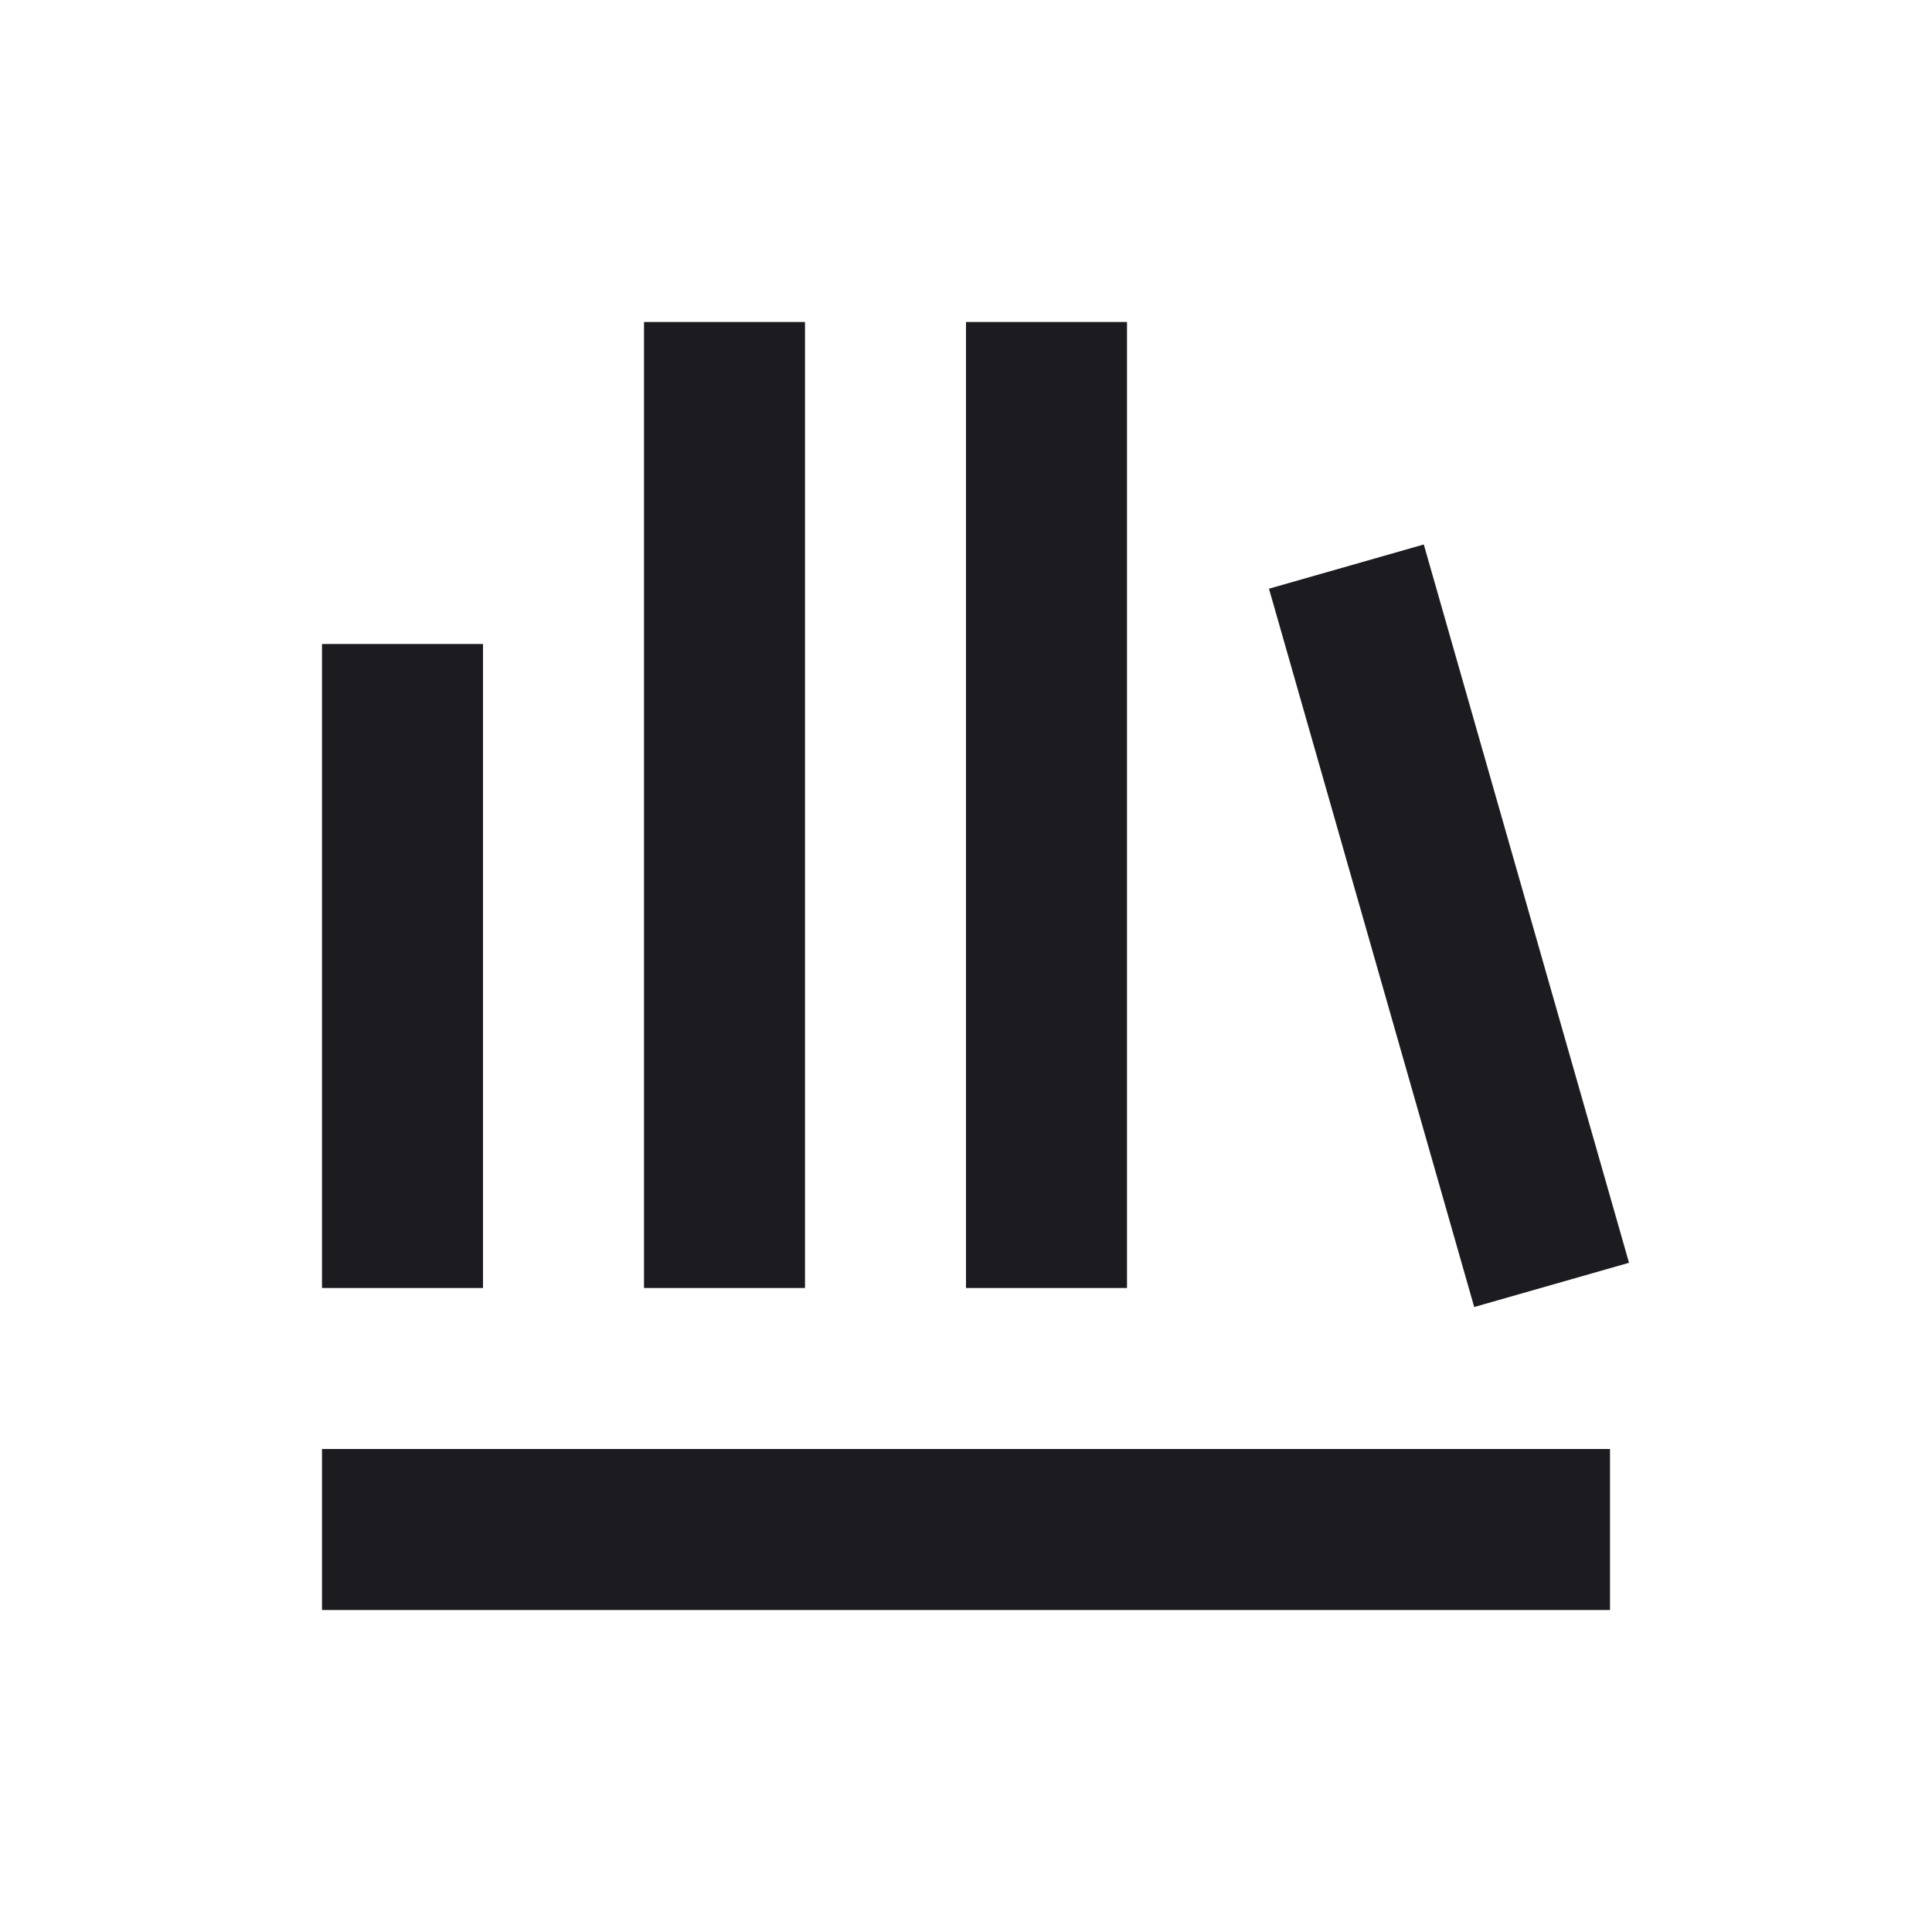 <svg width="24" height="24" viewBox="0 0 24 24" fill="none" xmlns="http://www.w3.org/2000/svg">
<path d="M5 15V9" stroke="#1C1B1F" stroke-width="2" stroke-linecap="square"/>
<path d="M5 19H19" stroke="#1C1B1F" stroke-width="2" stroke-linecap="square"/>
<path d="M9 15V5" stroke="#1C1B1F" stroke-width="2" stroke-linecap="square"/>
<path d="M13 15V5" stroke="#1C1B1F" stroke-width="2" stroke-linecap="square"/>
<path d="M19 15L17 8" stroke="#1C1B1F" stroke-width="2" stroke-linecap="square"/>
</svg>
